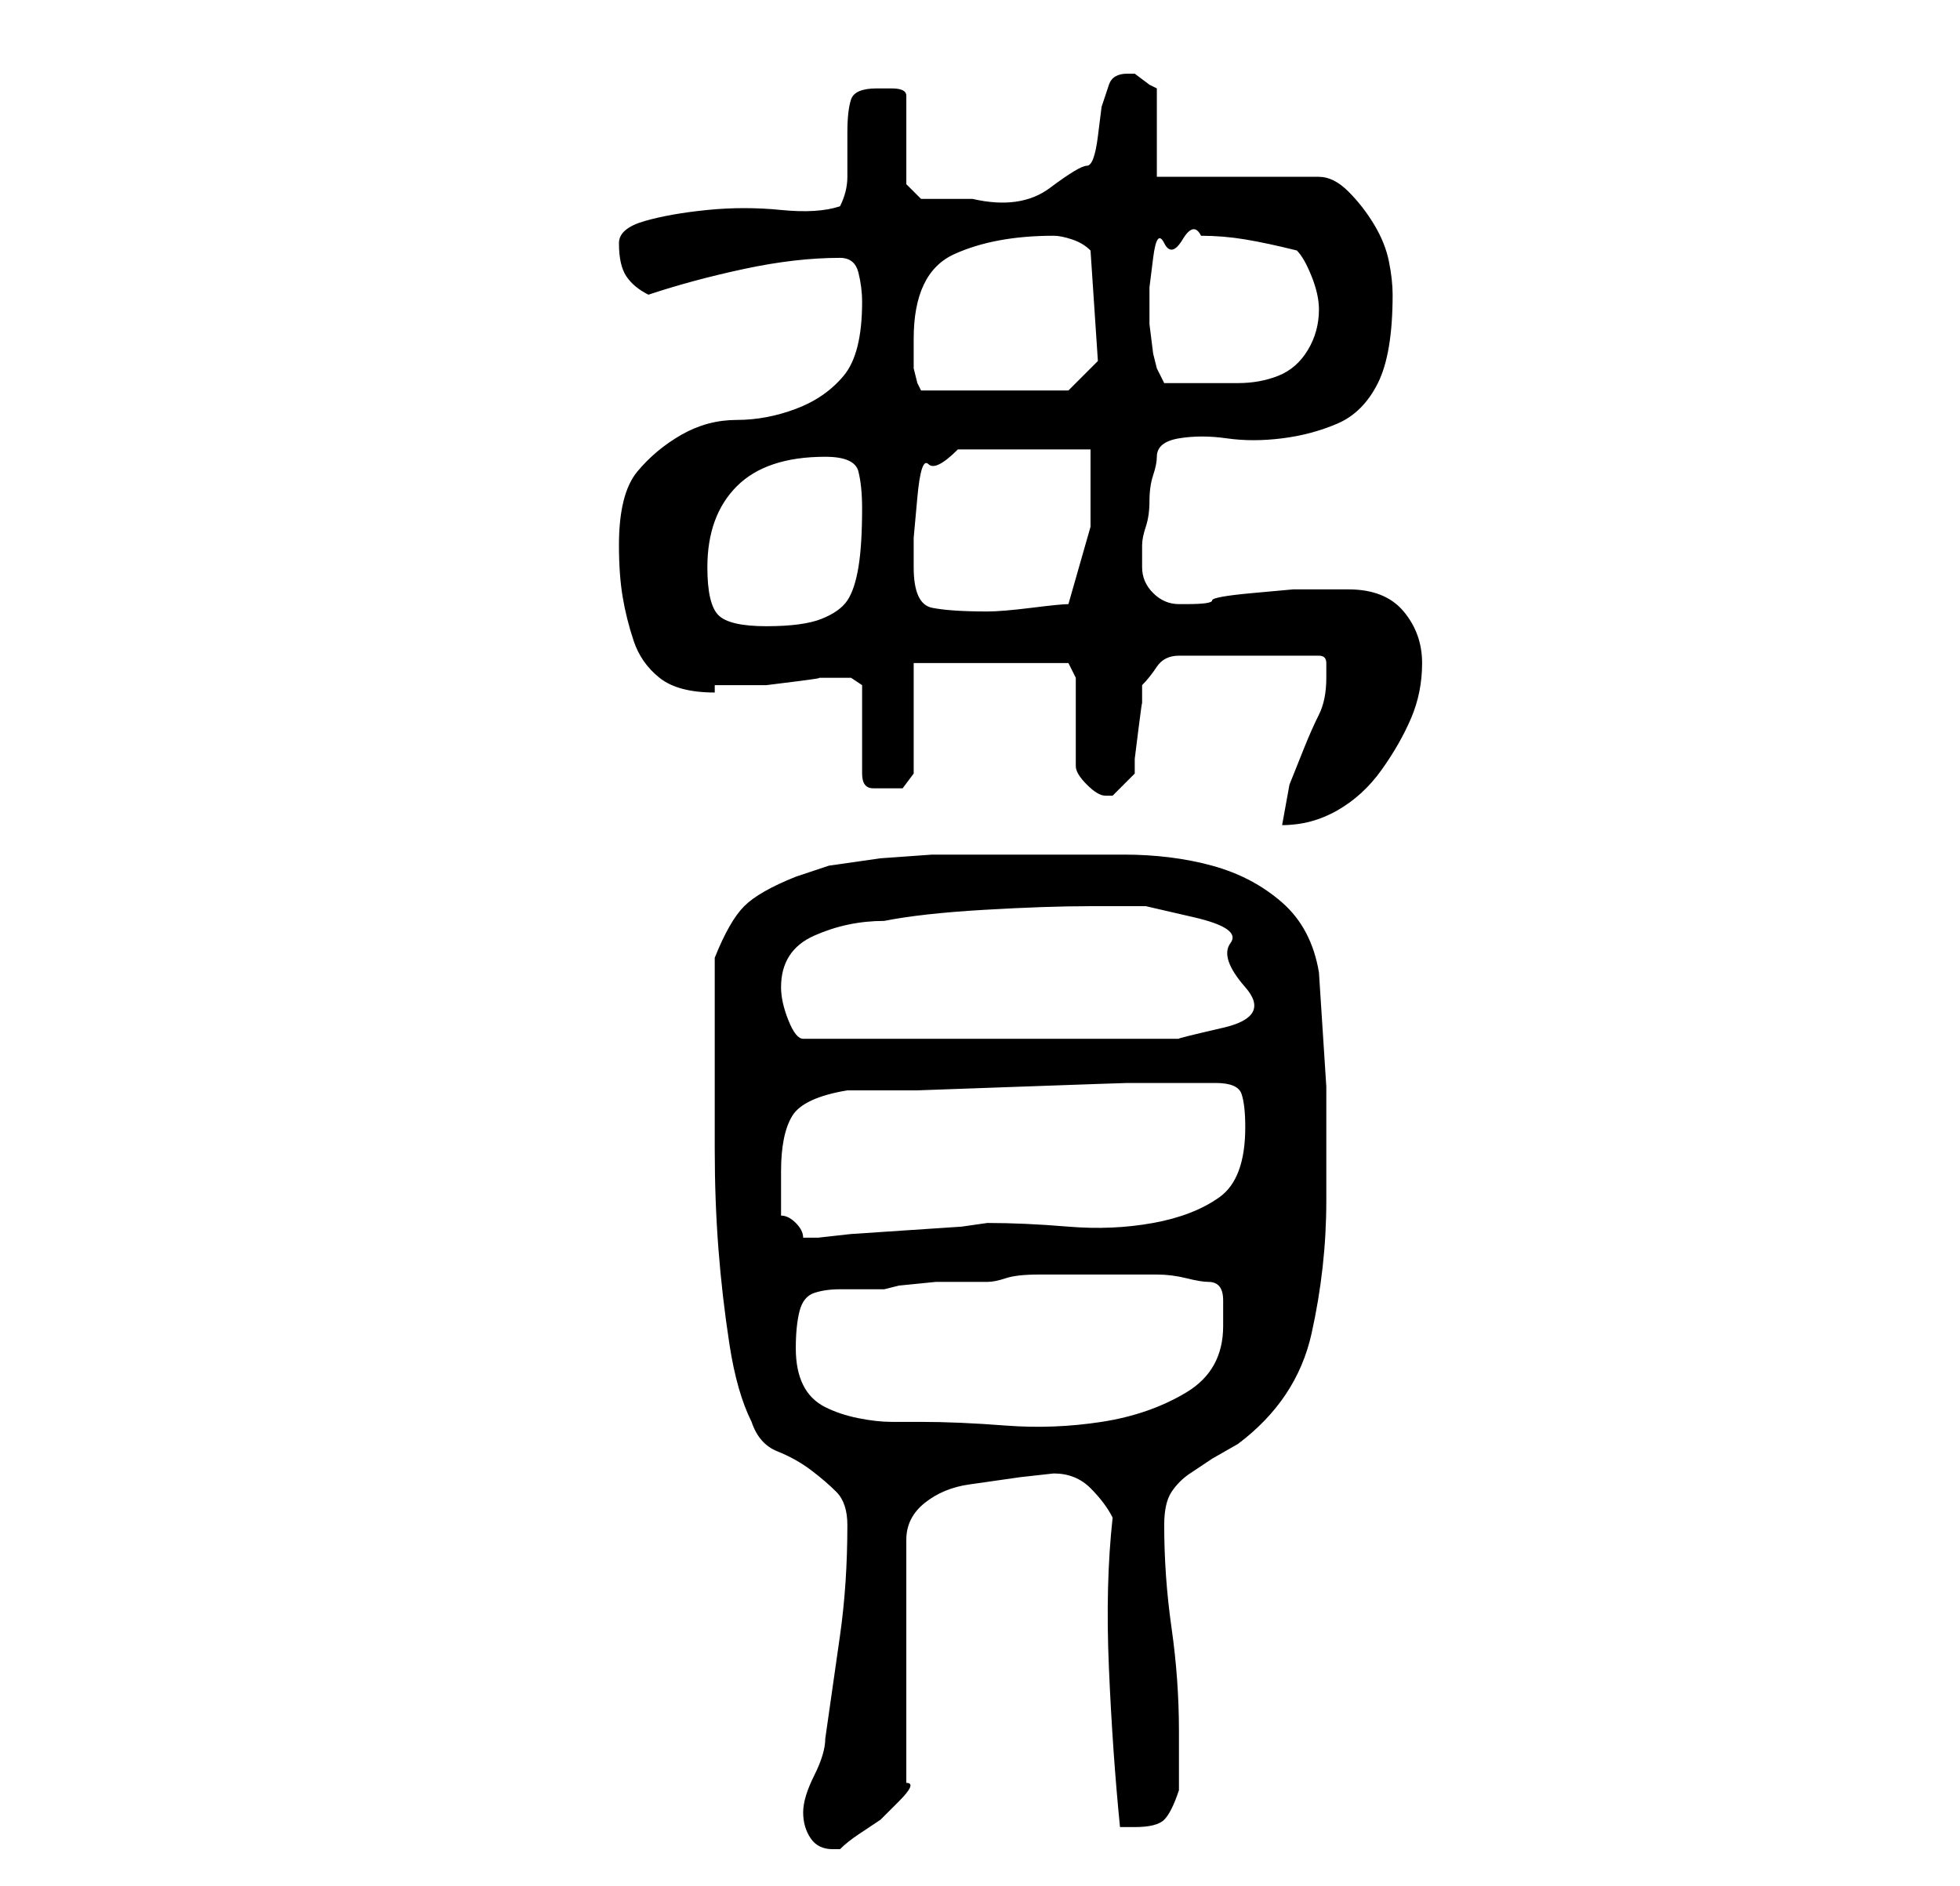 <?xml version="1.0" standalone="no"?>
<!DOCTYPE svg PUBLIC "-//W3C//DTD SVG 1.1//EN" "http://www.w3.org/Graphics/SVG/1.1/DTD/svg11.dtd" >
<svg xmlns="http://www.w3.org/2000/svg" xmlns:xlink="http://www.w3.org/1999/xlink" version="1.1" viewBox="-10 0 266 256">
   <path fill="currentColor"
d="M99 246q0 2 1 3.5t3 1.5h1q1 -1 2.5 -2l3 -2t2.5 -2.5t1 -2.5v-33q0 -3 2.5 -5t6 -2.5l7 -1t4.5 -0.5q3 0 5 2t3 4q-1 9 -0.5 20.5t1.5 21.5h1h1q3 0 4 -1t2 -4v-8q0 -7 -1 -14t-1 -14q0 -3 1 -4.5t2.5 -2.5l3 -2t3.5 -2q8 -6 10 -15t2 -18v-15.5t-1 -15.5q-1 -6 -5 -9.5
t-9.5 -5t-12 -1.5h-10.5h-11h-4.5t-7 0.5l-7 1t-4.5 1.5q-5 2 -7 4t-4 7v3v4.5v4.5v2v12q0 7 0.5 13.5t1.5 13t3 10.5q1 3 3.5 4t4.5 2.5t3.5 3t1.5 4.5q0 8 -1 15l-2 14q0 2 -1.5 5t-1.5 5zM98 183q0 -3 0.5 -5t2 -2.5t3.5 -0.5h6l2 -0.5t5 -0.5h5h2q1 0 2.5 -0.5t4.5 -0.5
h4h4h3h5q2 0 4 0.5t3 0.5q2 0 2 2.5v3.5q0 6 -5 9t-11.5 4t-13 0.5t-11.5 -0.5h-4q-2 0 -4.5 -0.5t-4.5 -1.5t-3 -3t-1 -5zM96 165v-3v-3q0 -5 1.5 -7.5t7.5 -3.5h9.5t14 -0.5t14.5 -0.5h10h2q3 0 3.5 1.5t0.5 4.5q0 7 -3.5 9.5t-9 3.5t-11.5 0.5t-11 -0.5l-3.5 0.5
t-7.5 0.5t-7.5 0.5t-4.5 0.5h-1h-1q0 -1 -1 -2t-2 -1zM96 134q0 -5 4.5 -7t9.5 -2q5 -1 13.5 -1.5t14.5 -0.5h7.5t6.5 1.5t5 3.5t2 6t-3 5.5t-6 1.5h-51q-1 0 -2 -2.5t-1 -4.5zM170 92q0 3 -1 5t-2 4.5l-2 5t-1 5.5q4 0 7.5 -2t6 -5.5t4 -7t1.5 -7.5t-2.5 -7t-7.5 -3h-4
h-3.5t-5.5 0.5t-5.5 1t-3.5 0.5h-1q-2 0 -3.5 -1.5t-1.5 -3.5v-3q0 -1 0.5 -2.5t0.5 -3.5t0.5 -3.5t0.5 -2.5q0 -2 3 -2.5t6.5 0t7.5 0t7.5 -2t5.5 -5.5t2 -12q0 -2 -0.5 -4.5t-2 -5t-3.5 -4.5t-4 -2h-22v-12l-1 -0.5t-2 -1.5h-1q-2 0 -2.5 1.5l-1 3t-0.5 4t-1.5 4t-5 3
t-10.5 1.5h-7l-2 -2v-12q0 -1 -2 -1h-2q-3 0 -3.5 1.5t-0.5 4.5v6q0 2 -1 4q-3 1 -8 0.5t-10 0t-8.5 1.5t-3.5 3q0 3 1 4.5t3 2.5q6 -2 13 -3.5t13 -1.5q2 0 2.5 2t0.5 4q0 7 -2.5 10t-6.5 4.5t-8 1.5t-7.5 2t-6 5t-2.5 10q0 4 0.5 7t1.5 6t3.5 5t7.5 2v-0.5v-0.5h3h4
t4 -0.5t3 -0.5h1h1h2.5t1.5 1v12q0 2 1.5 2h1.5h2.5t1.5 -2v-15h21l1 2v12q0 1 1.5 2.5t2.5 1.5h1l1 -1l2 -2v-2t0.5 -4t0.5 -3.5v-2.5q1 -1 2 -2.5t3 -1.5h19q1 0 1 1v2zM86 77q0 -7 4 -11t12 -4q4 0 4.5 2t0.5 5q0 5 -0.5 8t-1.5 4.5t-3.5 2.5t-7.5 1t-6.5 -1.5t-1.5 -6.5
zM114 77v-4t0.5 -5.5t1.5 -4.5t4 -2h18v10.5t-3 10.5q-1 0 -5 0.5t-6 0.5v0q-5 0 -7.5 -0.5t-2.5 -5.5zM114 46q0 -9 5.5 -11.5t13.5 -2.5q1 0 2.5 0.5t2.5 1.5l1 15l-4 4h-20l-0.5 -1t-0.5 -2v-1v-3zM146 44v-1.5v-3.5t0.5 -4t1.5 -2t2.5 -0.5t2.5 -0.5q3 0 6 0.5t7 1.5
q1 1 2 3.5t1 4.5q0 3 -1.5 5.5t-4 3.5t-5.5 1h-6h-2h-2l-1 -2l-0.5 -2t-0.5 -4z" />
</svg>
